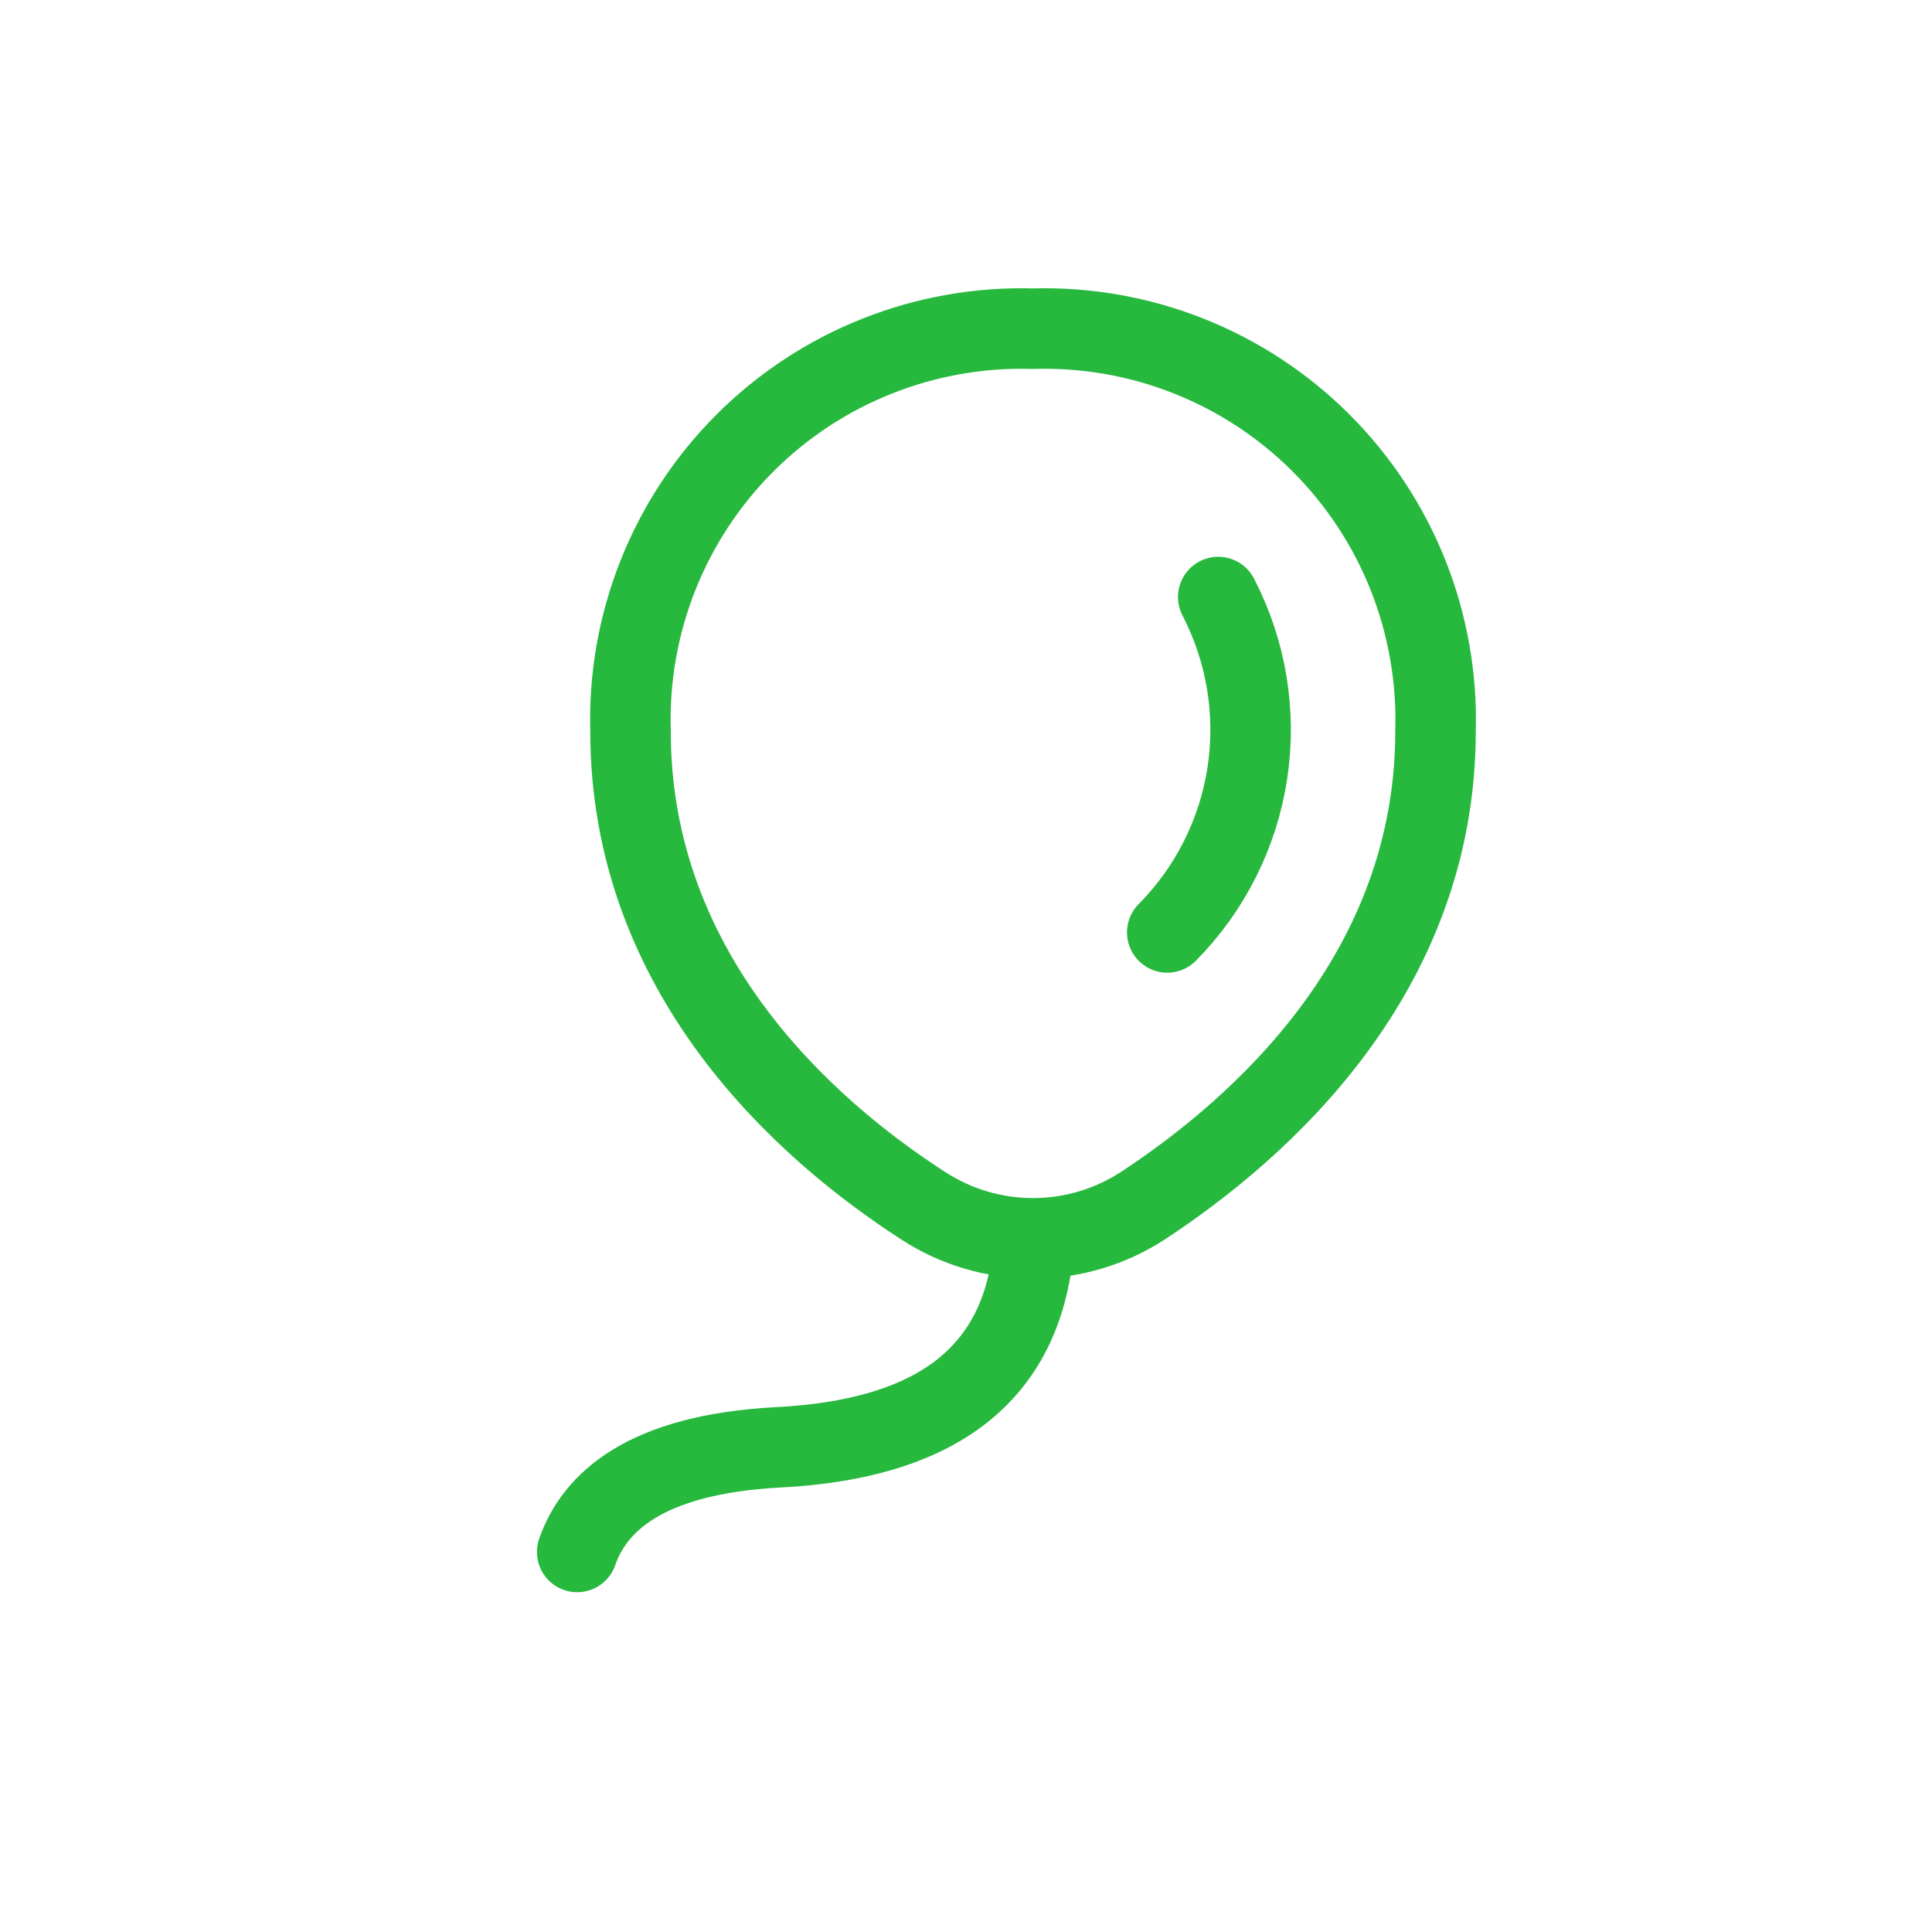 <svg width="48" height="48" viewBox="0 0 48 48" fill="none" xmlns="http://www.w3.org/2000/svg">
<path d="M25.665 31.116C25.323 34.316 23.048 35.766 19.34 35.958C16.006 36.133 14.765 37.341 14.34 38.558" stroke="#27B83E" stroke-width="2" stroke-linecap="round" stroke-linejoin="round"/>
<path d="M30.267 14.833C30.964 16.177 31.218 17.708 30.99 19.206C30.762 20.703 30.066 22.09 29 23.166" stroke="#27B83E" stroke-width="2" stroke-linecap="round" stroke-linejoin="round"/>
<path d="M35.665 18.166C35.665 24.166 31.348 28.016 28.39 29.958C27.579 30.485 26.632 30.766 25.665 30.766C24.698 30.766 23.751 30.485 22.94 29.958C19.982 28.05 15.665 24.2 15.665 18.166C15.626 16.843 15.858 15.525 16.346 14.294C16.835 13.063 17.57 11.945 18.507 11.008C19.443 10.072 20.561 9.336 21.792 8.848C23.023 8.359 24.341 8.127 25.665 8.166C26.989 8.127 28.307 8.359 29.538 8.848C30.769 9.336 31.887 10.072 32.823 11.008C33.76 11.945 34.495 13.063 34.984 14.294C35.472 15.525 35.704 16.843 35.665 18.166V18.166Z" stroke="#27B83E" stroke-width="2" stroke-linecap="round" stroke-linejoin="round"/>
</svg>
